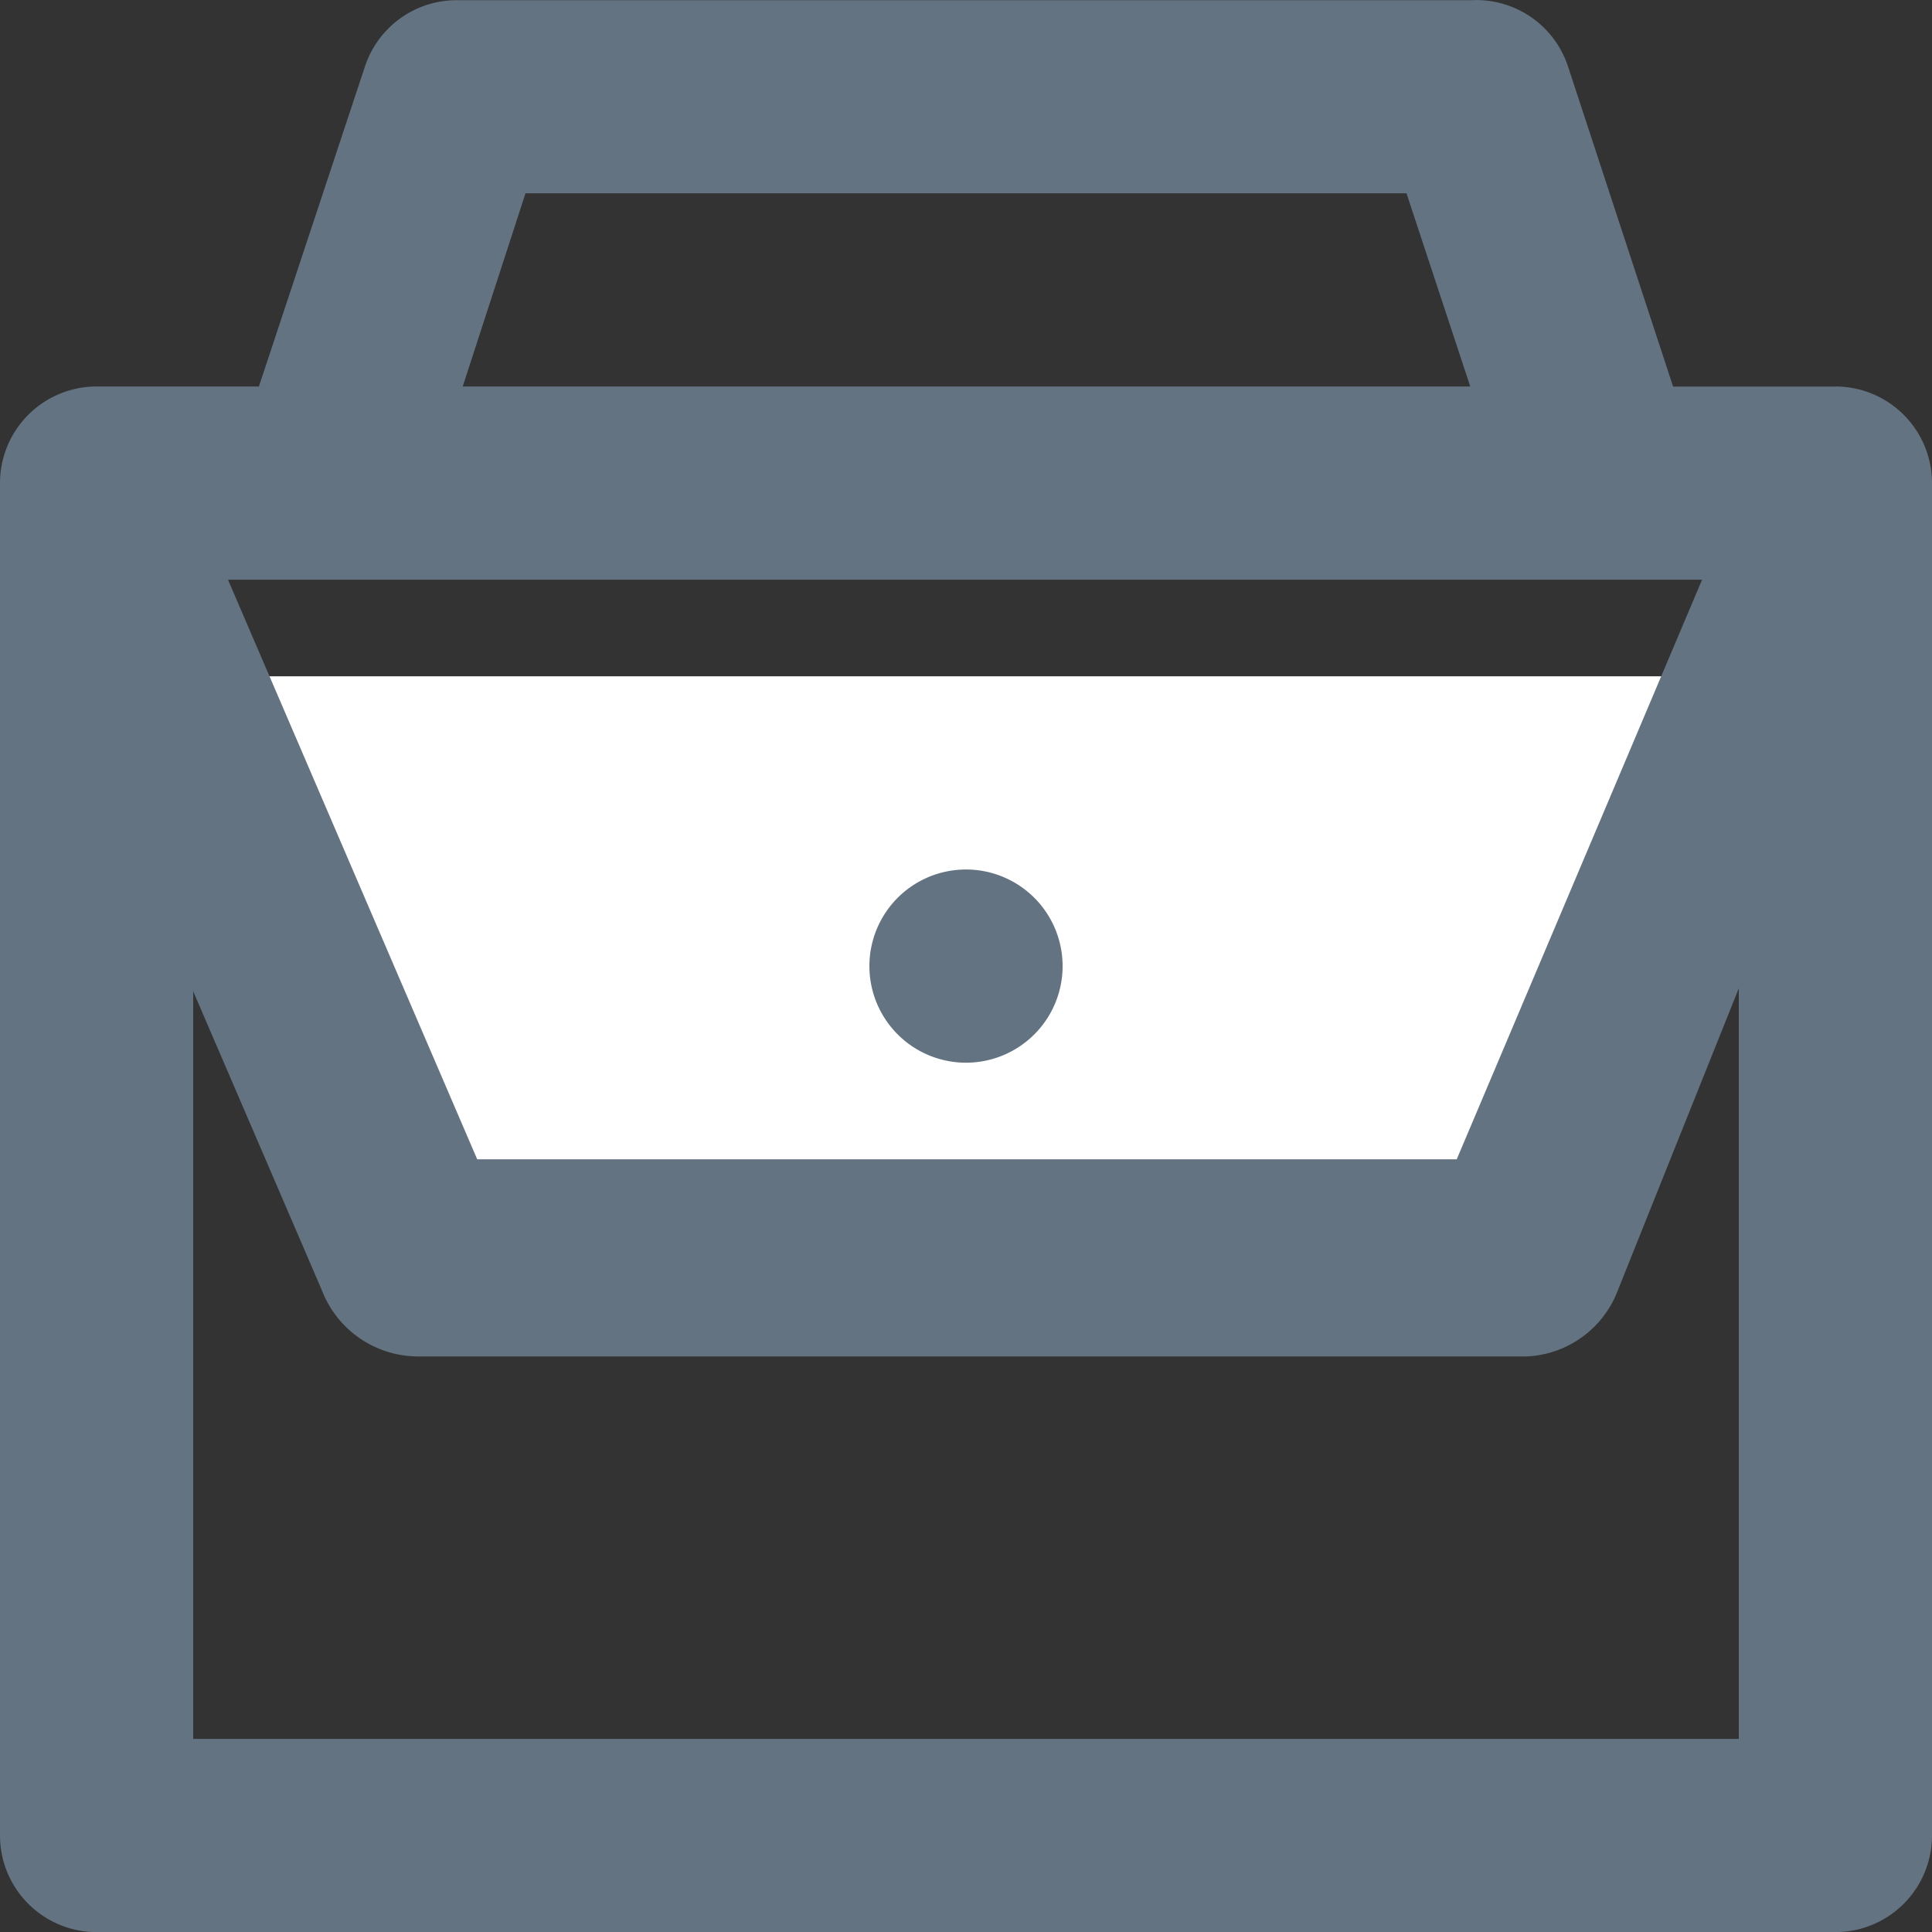 <svg xmlns="http://www.w3.org/2000/svg" viewBox="0 0 20 20"><rect x="0" y="0" width="20" height="20" fill="#333333" stroke="none"/><polygon fill="#FFF" points="10 7.001 16.61 7.001 16.79 7.001 17.62 7.001 15.08 13.001 4.94 13.001 2.36 7.001"/><path fill="#637381" d="M19 4.001a1 1 0 0 1 1 1v14a1 1 0 0 1-1 1H1a1 1 0 0 1-1-1v-14a1 1 0 0 1 1-1h1.68L3.78.682a1 1 0 0 1 .94-.68h10.51a1 1 0 0 1 1 .68l1.09 3.32H19zm-16.64 2l2.58 6h10.14l2.54-6H2.36zm3.08-4l-.65 2h10.43l-.66-2H5.44zm-3.44 16h16v-7.77l-1.25 3.121a1.06 1.06 0 0 1-.95.69H4.33a1.07 1.07 0 0 1-1-.69L2 10.262v7.74zm8-9a1 1 0 1 1 0 2 1 1 0 0 1 0-2z"/></svg>
